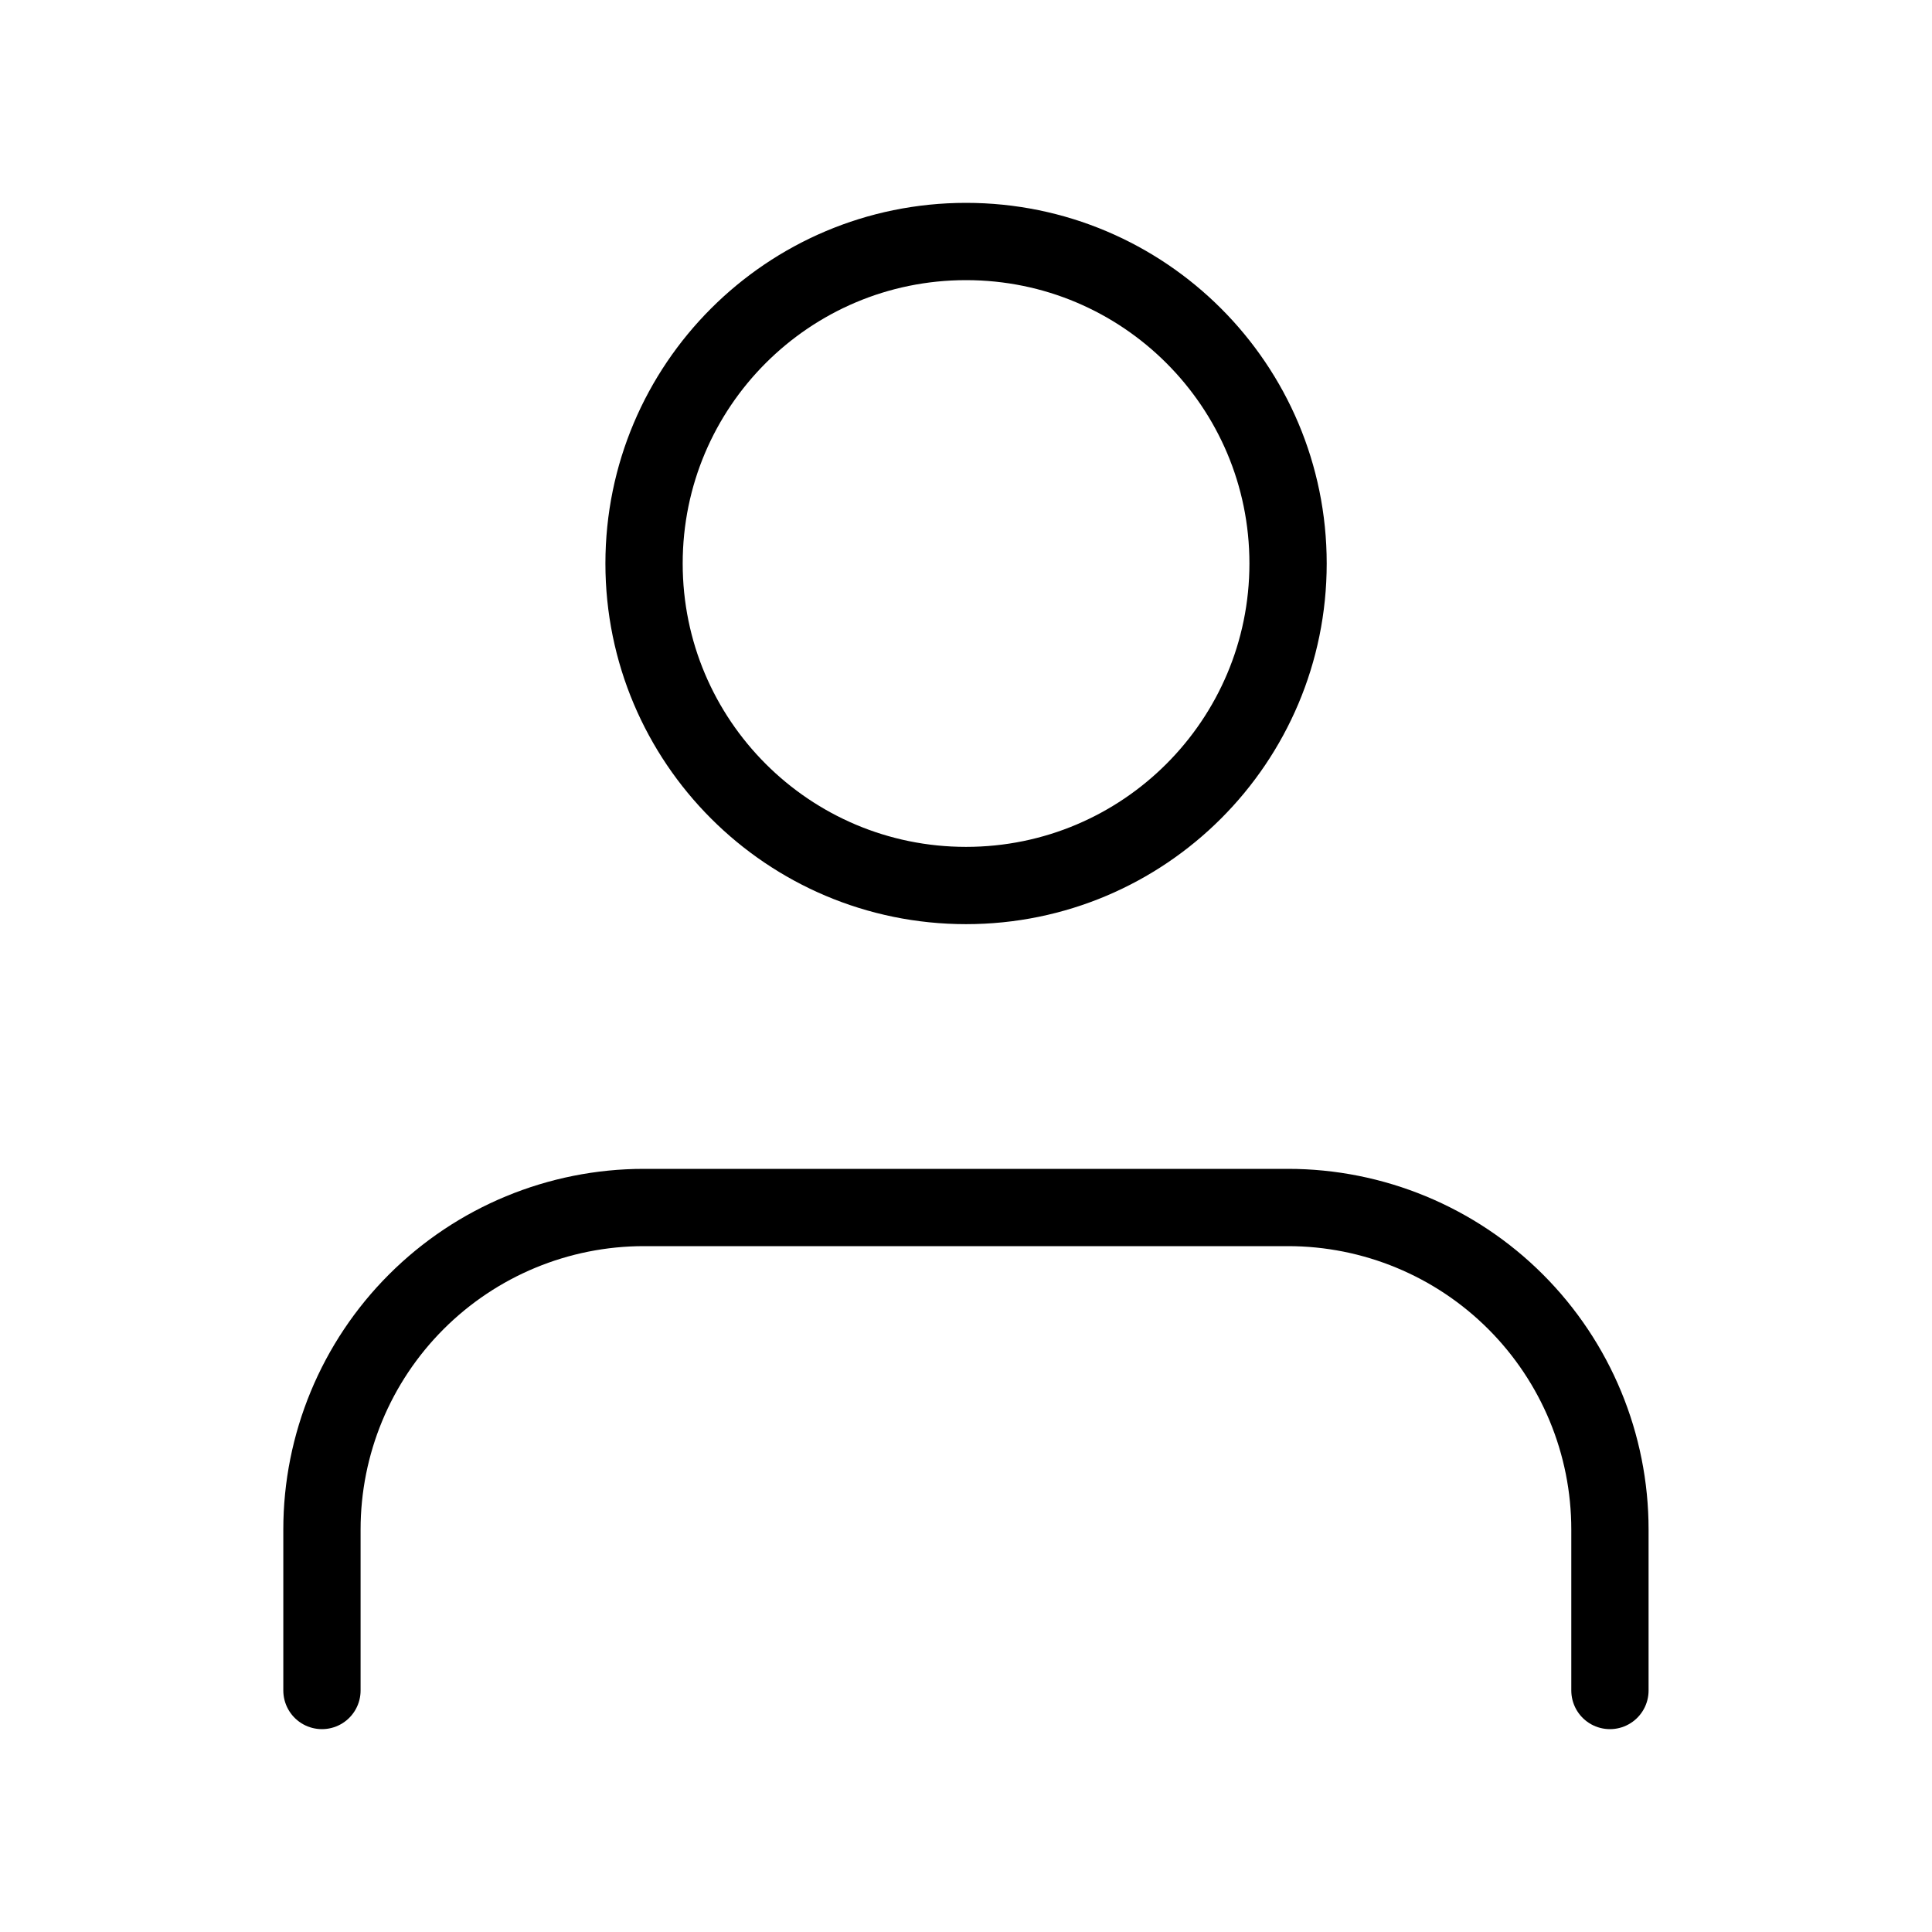 <svg width="50" height="50" viewBox="0 0 50 50" fill="none" xmlns="http://www.w3.org/2000/svg">
<path d="M41.665 43.75V39.583C41.665 37.373 40.787 35.254 39.225 33.691C37.662 32.128 35.542 31.25 33.332 31.25H16.665C14.455 31.25 12.336 32.128 10.773 33.691C9.21 35.254 8.332 37.373 8.332 39.583V43.75" stroke="black" stroke-width="2" stroke-linecap="round" stroke-linejoin="round"/>
<path d="M25.001 22.917C29.604 22.917 33.335 19.186 33.335 14.583C33.335 9.981 29.604 6.25 25.001 6.25C20.399 6.25 16.668 9.981 16.668 14.583C16.668 19.186 20.399 22.917 25.001 22.917Z" stroke="black" stroke-width="2" stroke-linecap="round" stroke-linejoin="round"/>
</svg>
